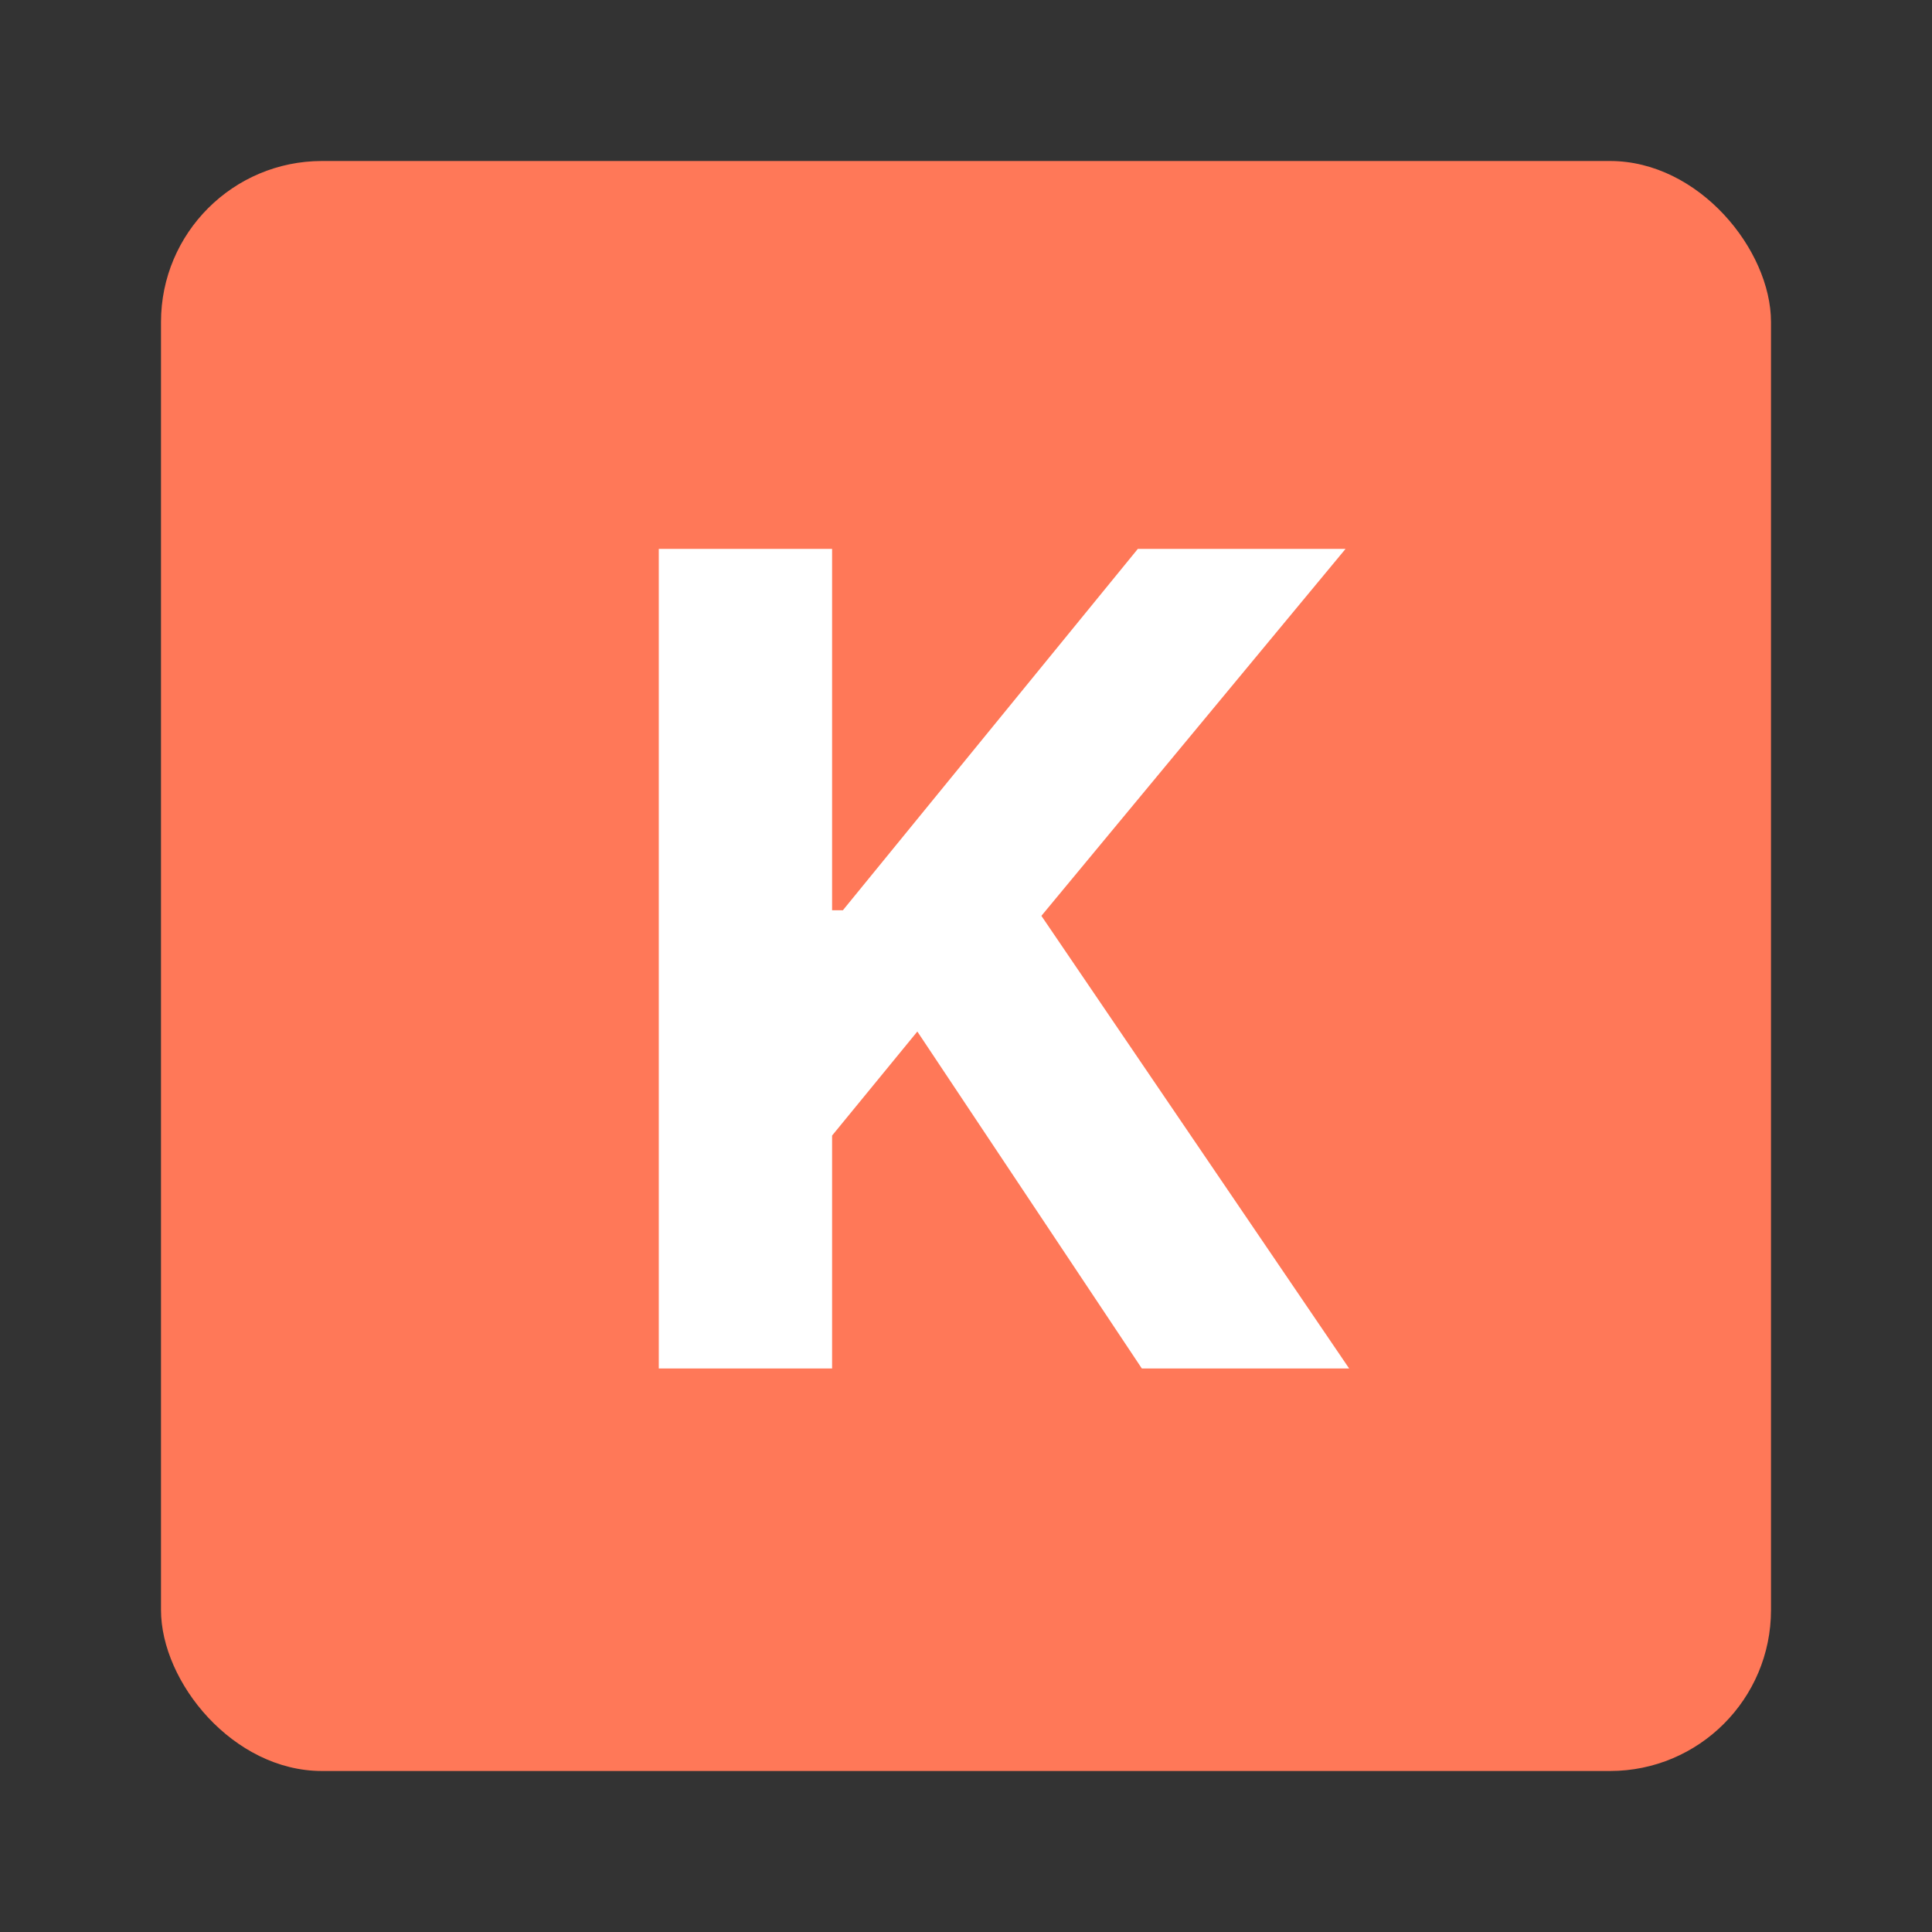 <svg width="96" height="96" viewBox="0 0 96 96" fill="none" xmlns="http://www.w3.org/2000/svg">
<rect x="0" y="0" width="96" height="96" fill="#333333" stroke="none"/>
<rect x="8" y="8" width="80" height="80" rx="8" fill="#FF7858"/>
<path d="M32.735 68V27.273H41.346V45.23H41.883L56.539 27.273H66.86L51.746 45.508L67.039 68H56.738L45.582 51.256L41.346 56.426V68H32.735Z" fill="white"/>
</svg>
